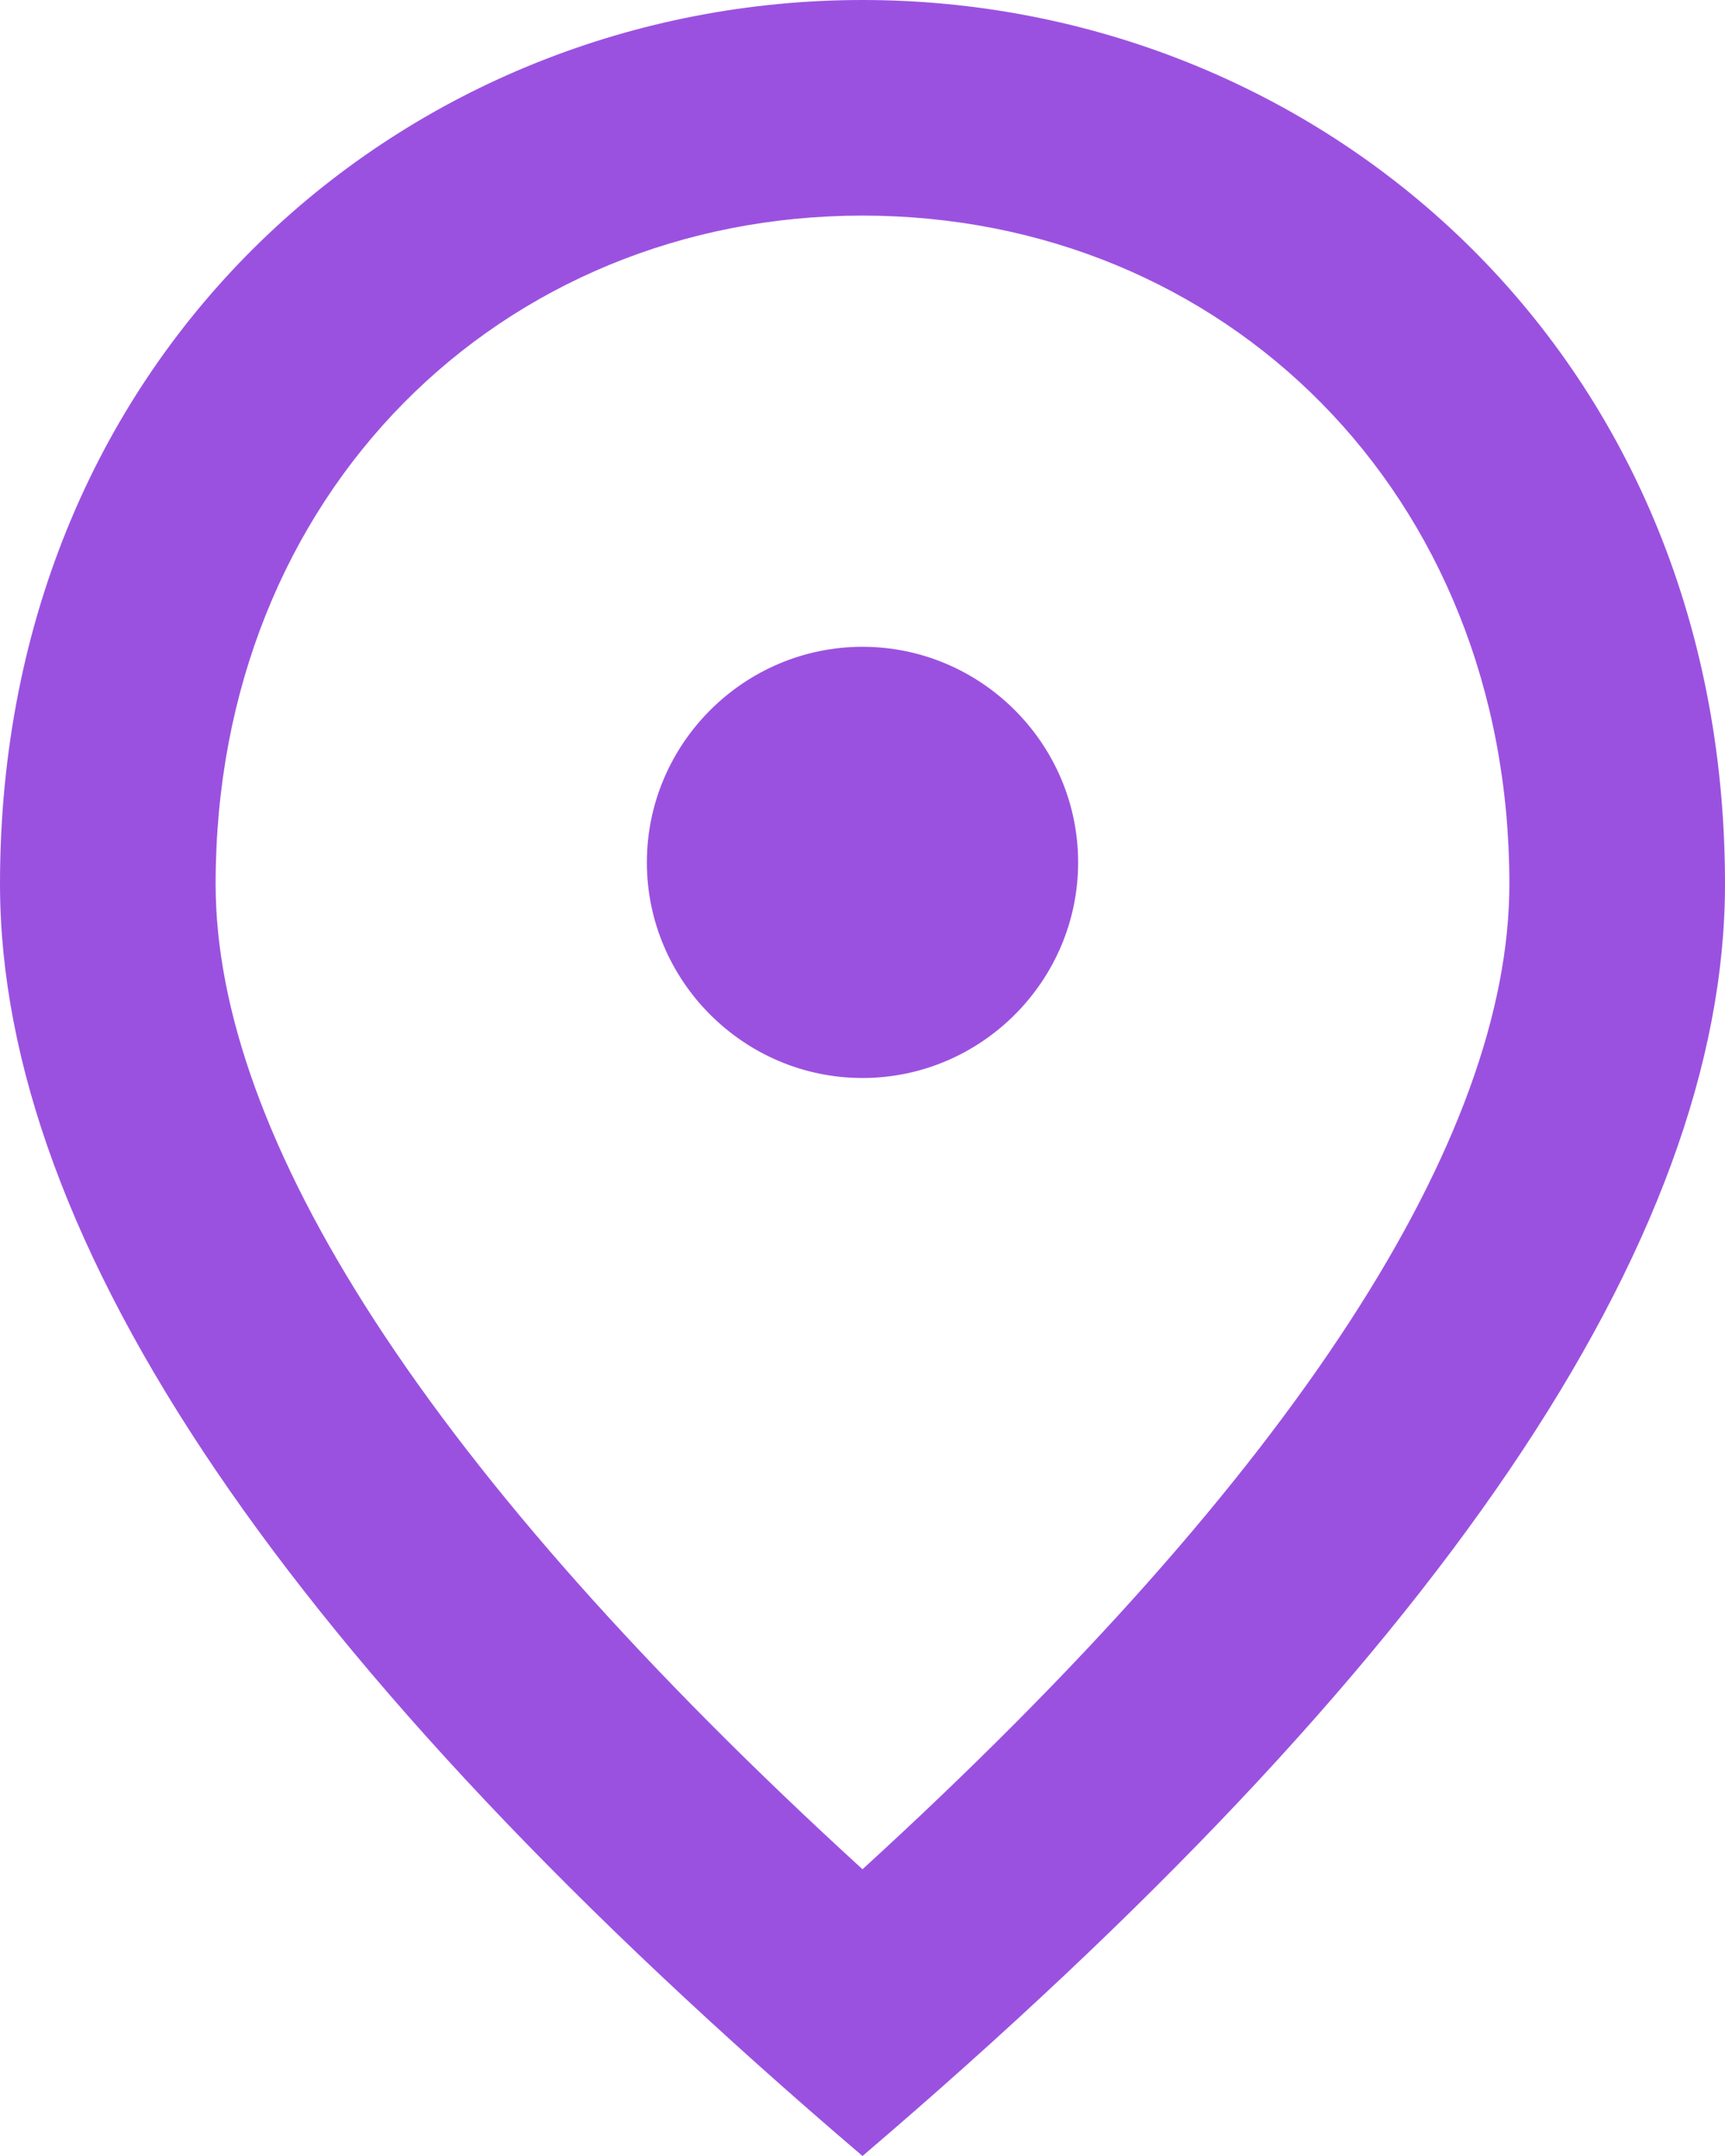<svg width="44" height="55" viewBox="0 0 44 55" fill="none" xmlns="http://www.w3.org/2000/svg">
<path d="M22 27.5C18.975 27.5 16.5 25.025 16.5 22C16.5 18.975 18.975 16.5 22 16.5C25.025 16.5 27.5 18.975 27.5 22C27.5 25.025 25.025 27.5 22 27.5ZM38.5 22.55C38.5 12.568 31.212 5.5 22 5.5C12.787 5.5 5.5 12.568 5.5 22.55C5.5 28.985 10.863 37.51 22 47.685C33.138 37.51 38.5 28.985 38.5 22.55ZM22 0C33.55 0 44 8.855 44 22.55C44 31.68 36.657 42.487 22 55C7.343 42.487 0 31.68 0 22.55C0 8.855 10.45 0 22 0Z" fill="#9B51E0"/>
</svg>
